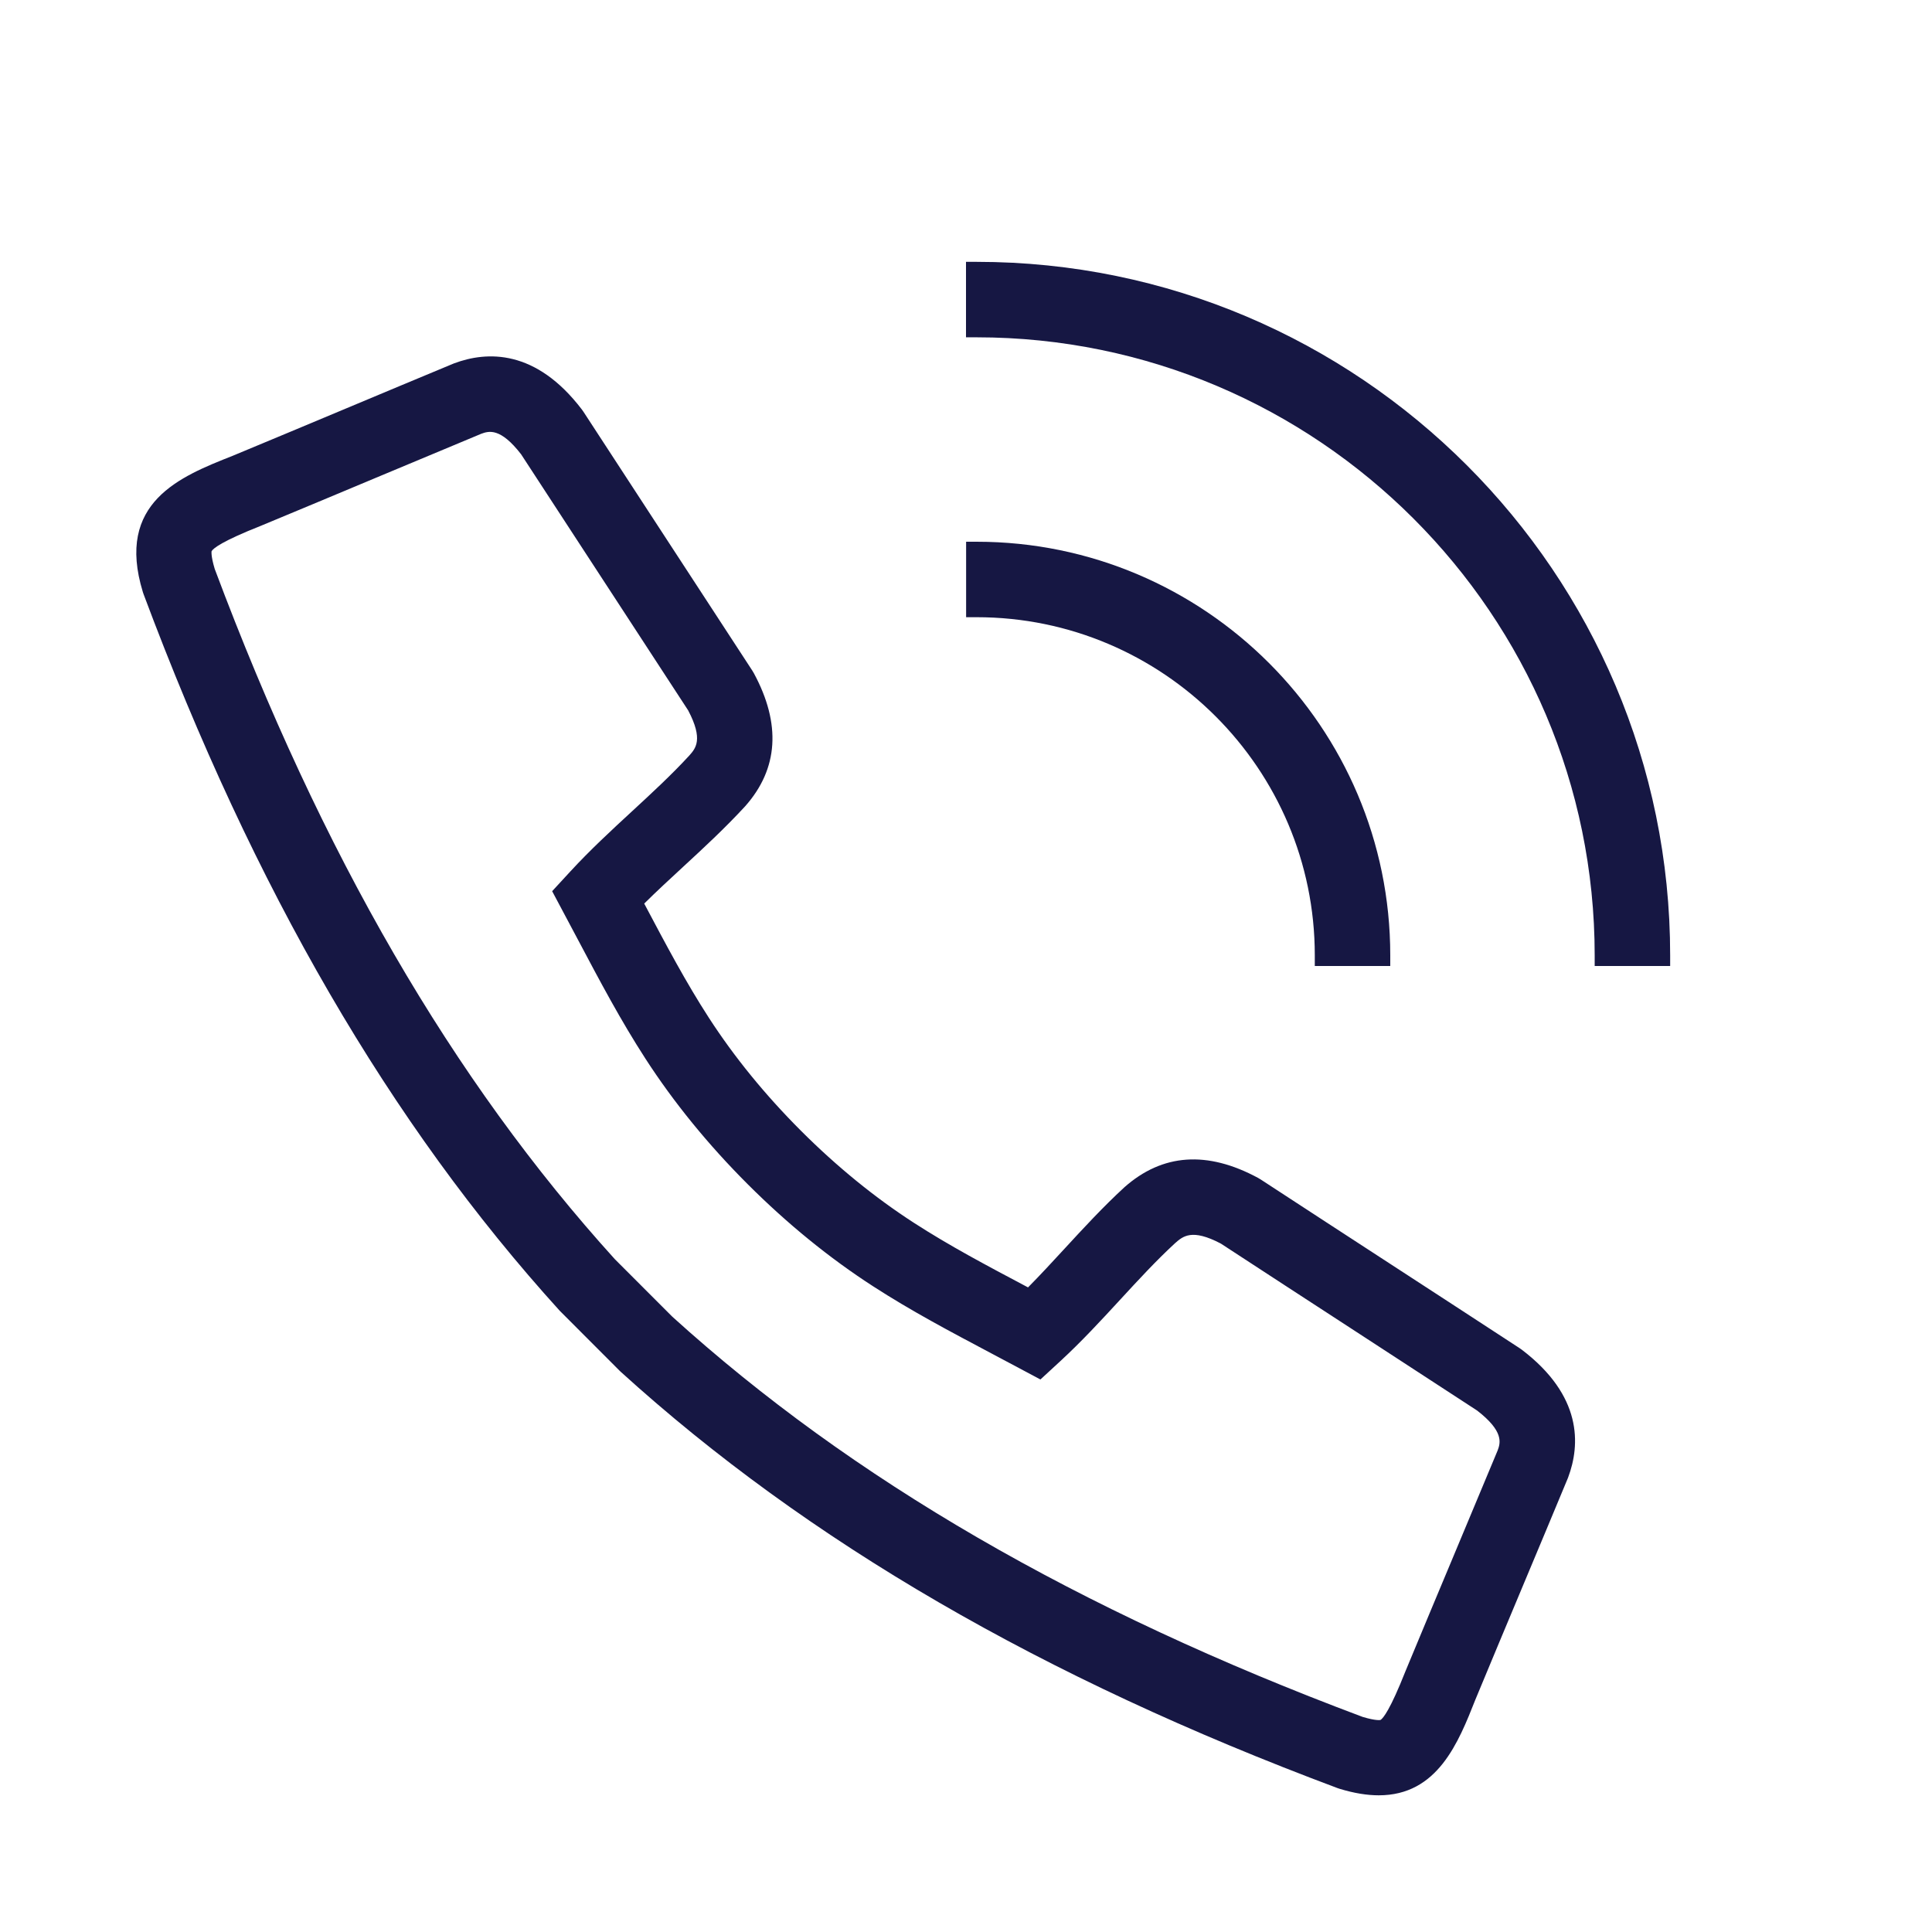 <?xml version="1.0" encoding="utf-8"?>
<!-- Generator: Adobe Illustrator 16.0.3, SVG Export Plug-In . SVG Version: 6.00 Build 0)  -->
<!DOCTYPE svg PUBLIC "-//W3C//DTD SVG 1.1//EN" "http://www.w3.org/Graphics/SVG/1.1/DTD/svg11.dtd">
<svg version="1.1" id="Layer_1" xmlns="http://www.w3.org/2000/svg" xmlns:xlink="http://www.w3.org/1999/xlink" x="0px" y="0px"
	 width="256px" height="256px" viewBox="0 0 256 256" enable-background="new 0 0 256 256" xml:space="preserve">
<g>
	<defs>
		<rect id="SVGID_1_" width="256" height="256"/>
	</defs>
	<clipPath id="SVGID_2_">
		<use xlink:href="#SVGID_1_"  overflow="visible"/>
	</clipPath>
	<path clip-path="url(#SVGID_2_)" fill="#161743" d="M221.304,128h-10v-1.411c0-45.155-36.737-81.893-81.893-81.893H128v-10h1.412
		c50.67,0,91.893,41.223,91.893,91.893V128z"/>
	<path clip-path="url(#SVGID_2_)" fill="#161743" d="M184.217,128h-10v-1.411c0-24.706-20.1-44.806-44.806-44.806h-1.396v-10h1.396
		c30.22,0,54.806,24.586,54.806,54.806V128z"/>
	<path clip-path="url(#SVGID_2_)" fill="#161743" d="M182.695,237.888c-1.531,0-3.256-0.27-5.211-0.87l-0.281-0.096
		c-39.113-14.626-70.163-32.656-94.92-55.121l-0.177-0.168l-7.943-7.955c-22.472-24.767-40.507-55.82-55.134-94.935l-0.096-0.281
		c-3.664-11.913,4.966-15.324,11.9-18.066c4.974-2.064,10.012-4.174,15.051-6.285c4.704-1.97,9.408-3.941,14.124-5.899l0.161-0.065
		c4.356-1.634,10.833-1.9,16.942,6.13l0.206,0.292c3.689,5.645,7.332,11.235,10.973,16.824c3.781,5.8,7.56,11.6,11.389,17.457
		l0.217,0.364c3.627,6.729,3.242,12.652-1.145,17.606c-2.701,2.934-5.514,5.531-8.235,8.041c-1.787,1.65-3.509,3.238-5.154,4.868
		c2.957,5.584,5.513,10.408,8.56,15.121c3.362,5.2,7.469,10.239,12.207,14.979c4.745,4.744,9.788,8.854,14.99,12.214
		c4.7,3.036,9.51,5.584,15.08,8.534l0.02,0.011c1.622-1.638,3.197-3.348,4.832-5.122c2.494-2.708,5.073-5.509,7.936-8.146
		c5.05-4.473,10.983-4.87,17.709-1.244l0.363,0.217c5.793,3.787,11.533,7.521,17.274,11.256c5.655,3.679,11.312,7.357,17.021,11.089
		l0.292,0.206c8.03,6.108,7.77,12.579,6.137,16.933l-0.064,0.161c-1.957,4.714-3.927,9.415-5.896,14.115
		c-2.11,5.04-4.221,10.079-6.317,15.133C193.239,230.916,190.482,237.888,182.695,237.888 M180.559,227.5
		c1.816,0.545,2.346,0.408,2.367,0.402c0.347-0.21,1.284-1.348,3.311-6.472c2.132-5.142,4.246-10.191,6.361-15.242
		c1.954-4.664,3.907-9.328,5.851-14.006c0.377-1.013,0.828-2.53-2.724-5.278c-5.649-3.692-11.248-7.333-16.845-10.974
		c-5.687-3.699-11.371-7.396-17.107-11.146c-3.848-2.026-5.035-0.973-6.085-0.044c-2.487,2.293-4.816,4.821-7.283,7.499
		c-2.494,2.708-5.073,5.508-7.935,8.145l-2.608,2.403l-6.344-3.374c-5.774-3.06-10.762-5.7-15.825-8.971
		c-5.794-3.743-11.391-8.3-16.634-13.544c-5.237-5.236-9.79-10.828-13.535-16.619c-3.285-5.083-5.939-10.09-9.009-15.887
		l-3.353-6.305l2.403-2.608c2.635-2.86,5.448-5.457,8.169-7.967c2.693-2.485,5.237-4.832,7.596-7.394
		c0.851-0.961,1.885-2.129-0.143-5.983c-3.79-5.798-7.531-11.539-11.274-17.283c-3.606-5.533-7.211-11.067-10.864-16.654
		c-2.748-3.55-4.271-3.095-5.287-2.718c-4.679,1.944-9.347,3.9-14.015,5.855c-5.048,2.115-10.098,4.229-15.16,6.329
		c-5.196,2.055-6.331,2.995-6.551,3.375c0.003,0-0.129,0.535,0.415,2.349c14.147,37.79,31.497,67.715,53.037,91.481l7.603,7.606
		C112.85,196.008,142.771,213.354,180.559,227.5"/>
</g>
</svg>
